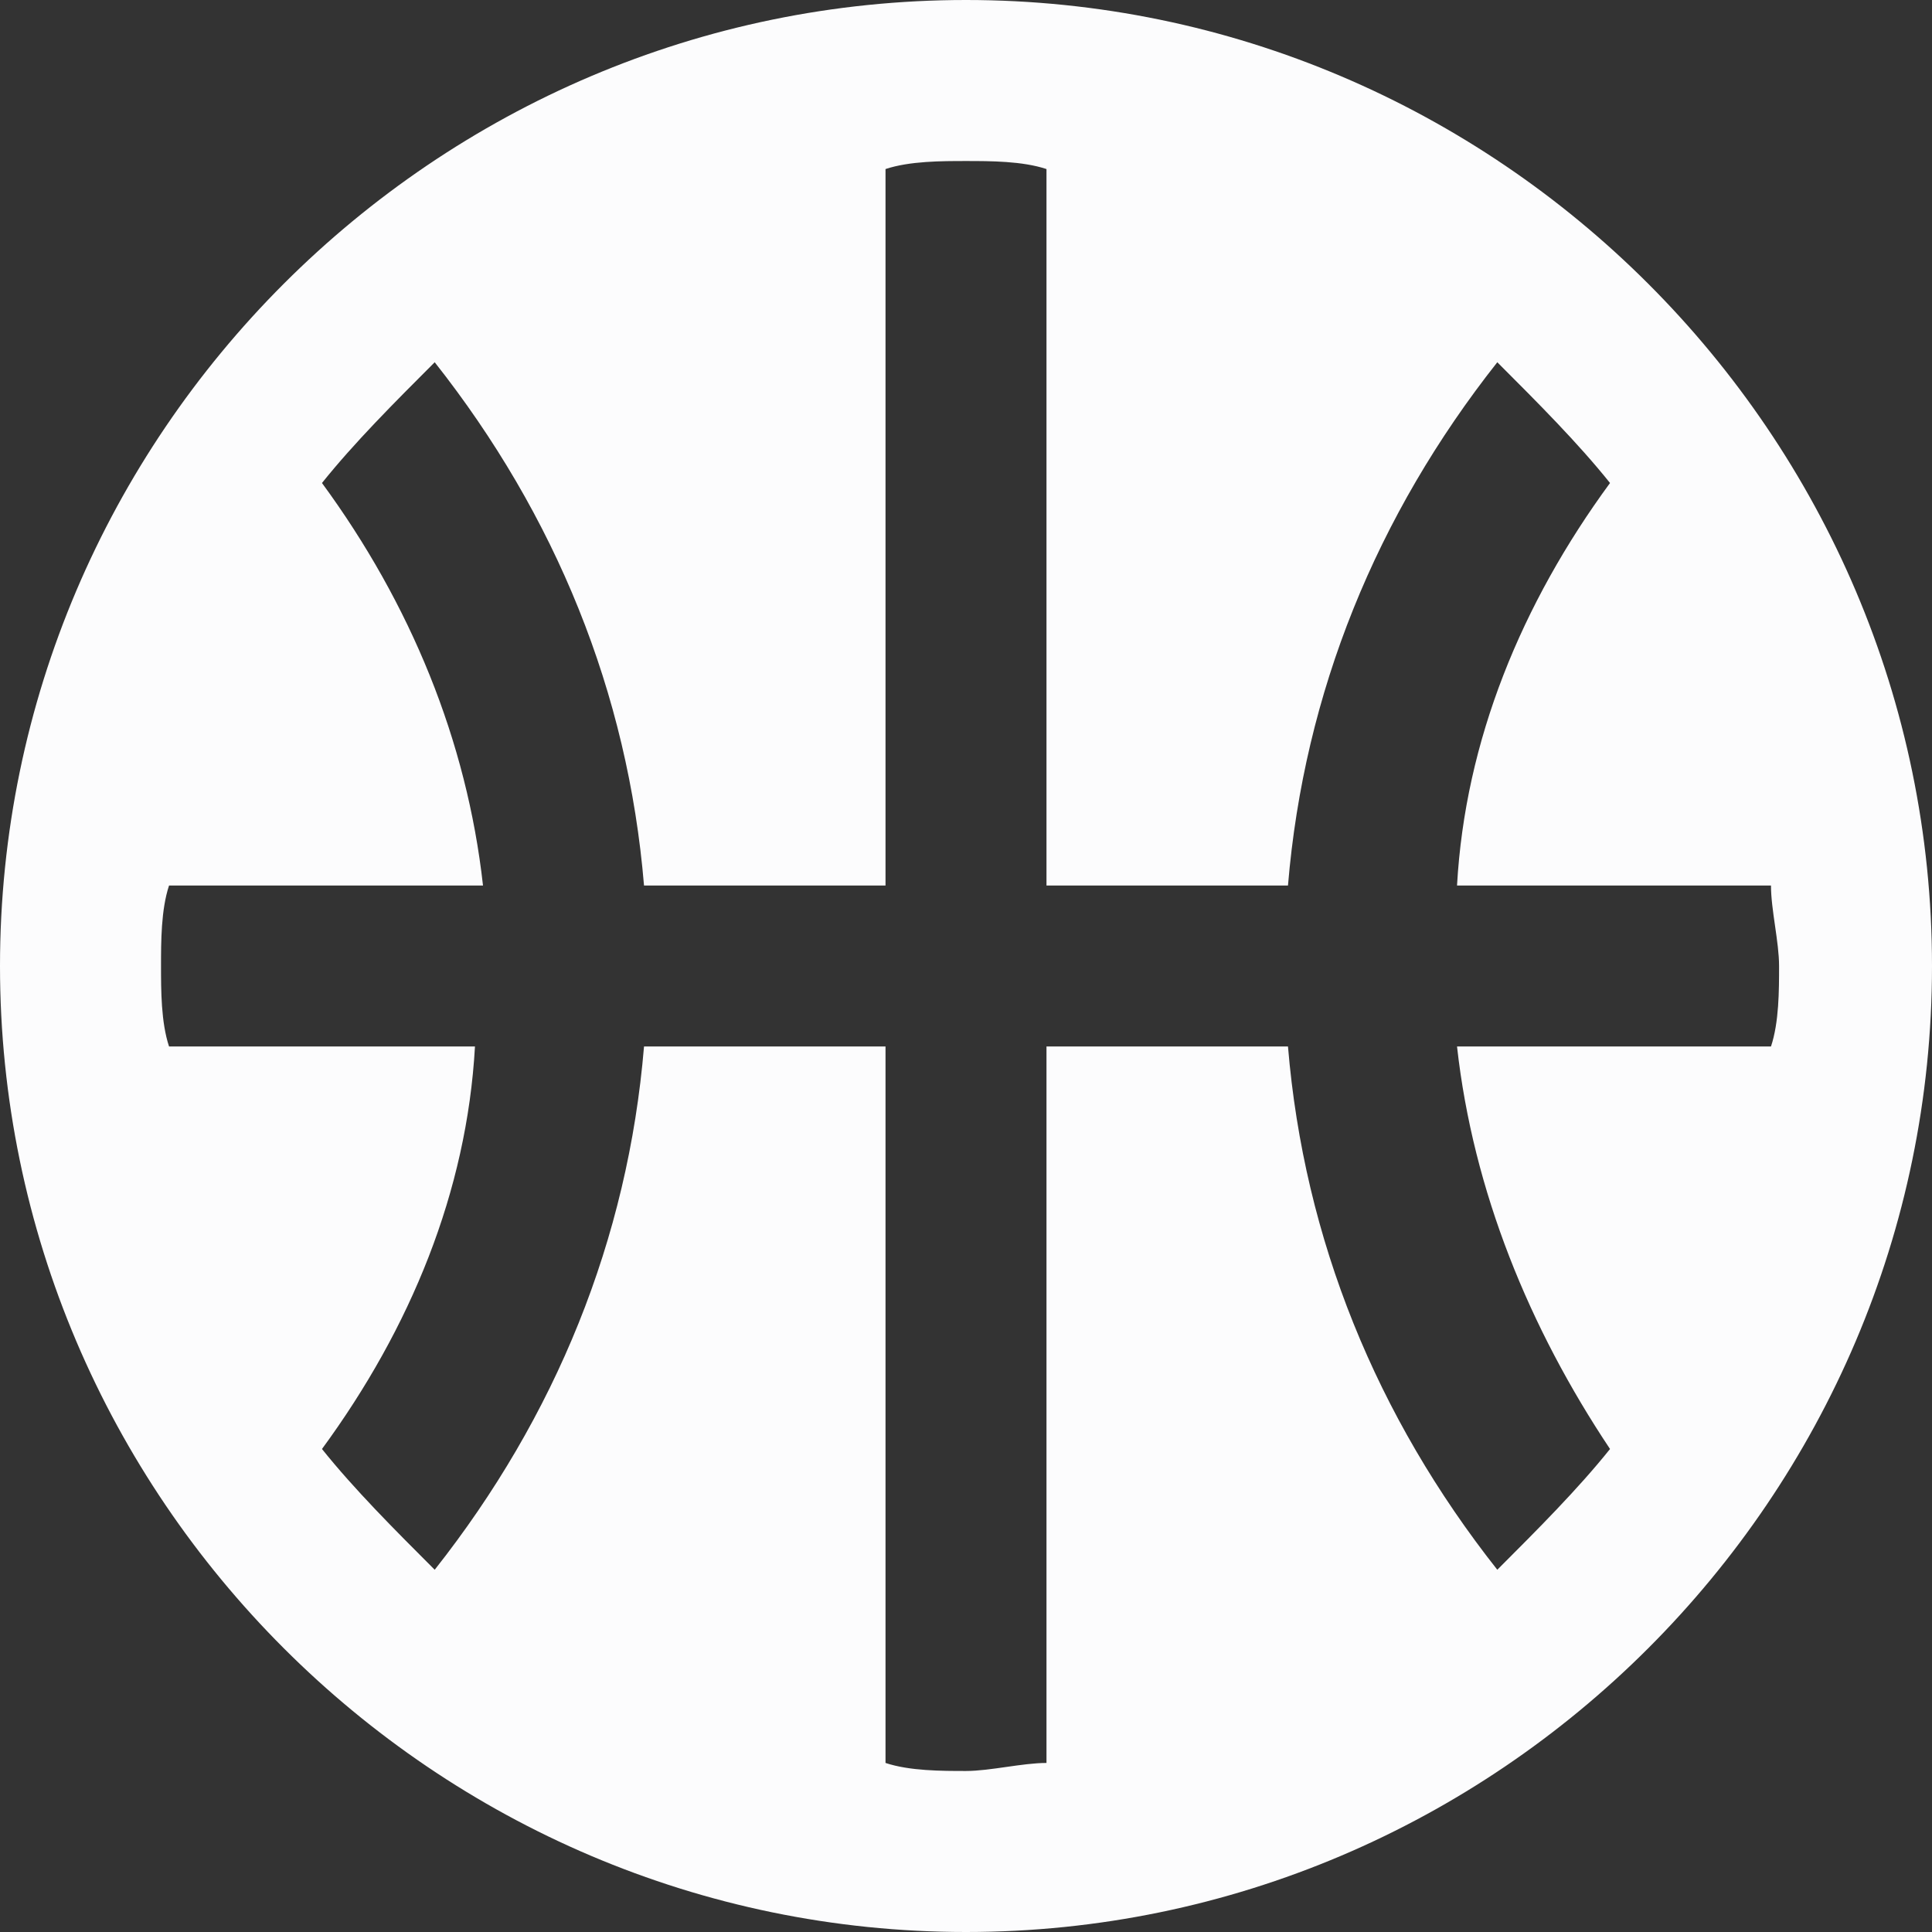 <svg width="32" height="32" viewBox="0 0 32 32" fill="none" xmlns="http://www.w3.org/2000/svg">
<rect x="0" y="0" width="32" height="32" fill="#333333" stroke="none"/>
<path d="M16 0C7.2 0 0 7.2 0 16C0 24.8 7.2 32 16 32C24.8 32 32 24.8 32 16C32 7.2 24.8 0 16 0ZM24.133 17.333C24.4 19.733 25.333 22 26.667 24C26.133 24.667 25.467 25.333 24.8 26C22.8 23.467 21.6 20.533 21.333 17.333H17.333V29.2C16.933 29.2 16.4 29.333 16 29.333C15.6 29.333 15.067 29.333 14.667 29.2V17.333H10.667C10.4 20.533 9.2 23.467 7.2 26C6.533 25.333 5.867 24.667 5.333 24C6.8 22 7.733 19.733 7.867 17.333H2.8C2.667 16.933 2.667 16.4 2.667 16C2.667 15.6 2.667 15.067 2.8 14.667H8C7.733 12.267 6.8 10 5.333 8C5.867 7.333 6.533 6.667 7.2 6C9.2 8.533 10.4 11.467 10.667 14.667H14.667V2.8C15.067 2.667 15.6 2.667 16 2.667C16.4 2.667 16.933 2.667 17.333 2.8V14.667H21.333C21.6 11.467 22.8 8.533 24.8 6C25.467 6.667 26.133 7.333 26.667 8C25.2 10 24.267 12.267 24.133 14.667H29.333C29.333 15.067 29.467 15.6 29.467 16C29.467 16.4 29.467 16.933 29.333 17.333H24.133Z" fill="#FCFCFD"/>
</svg>
